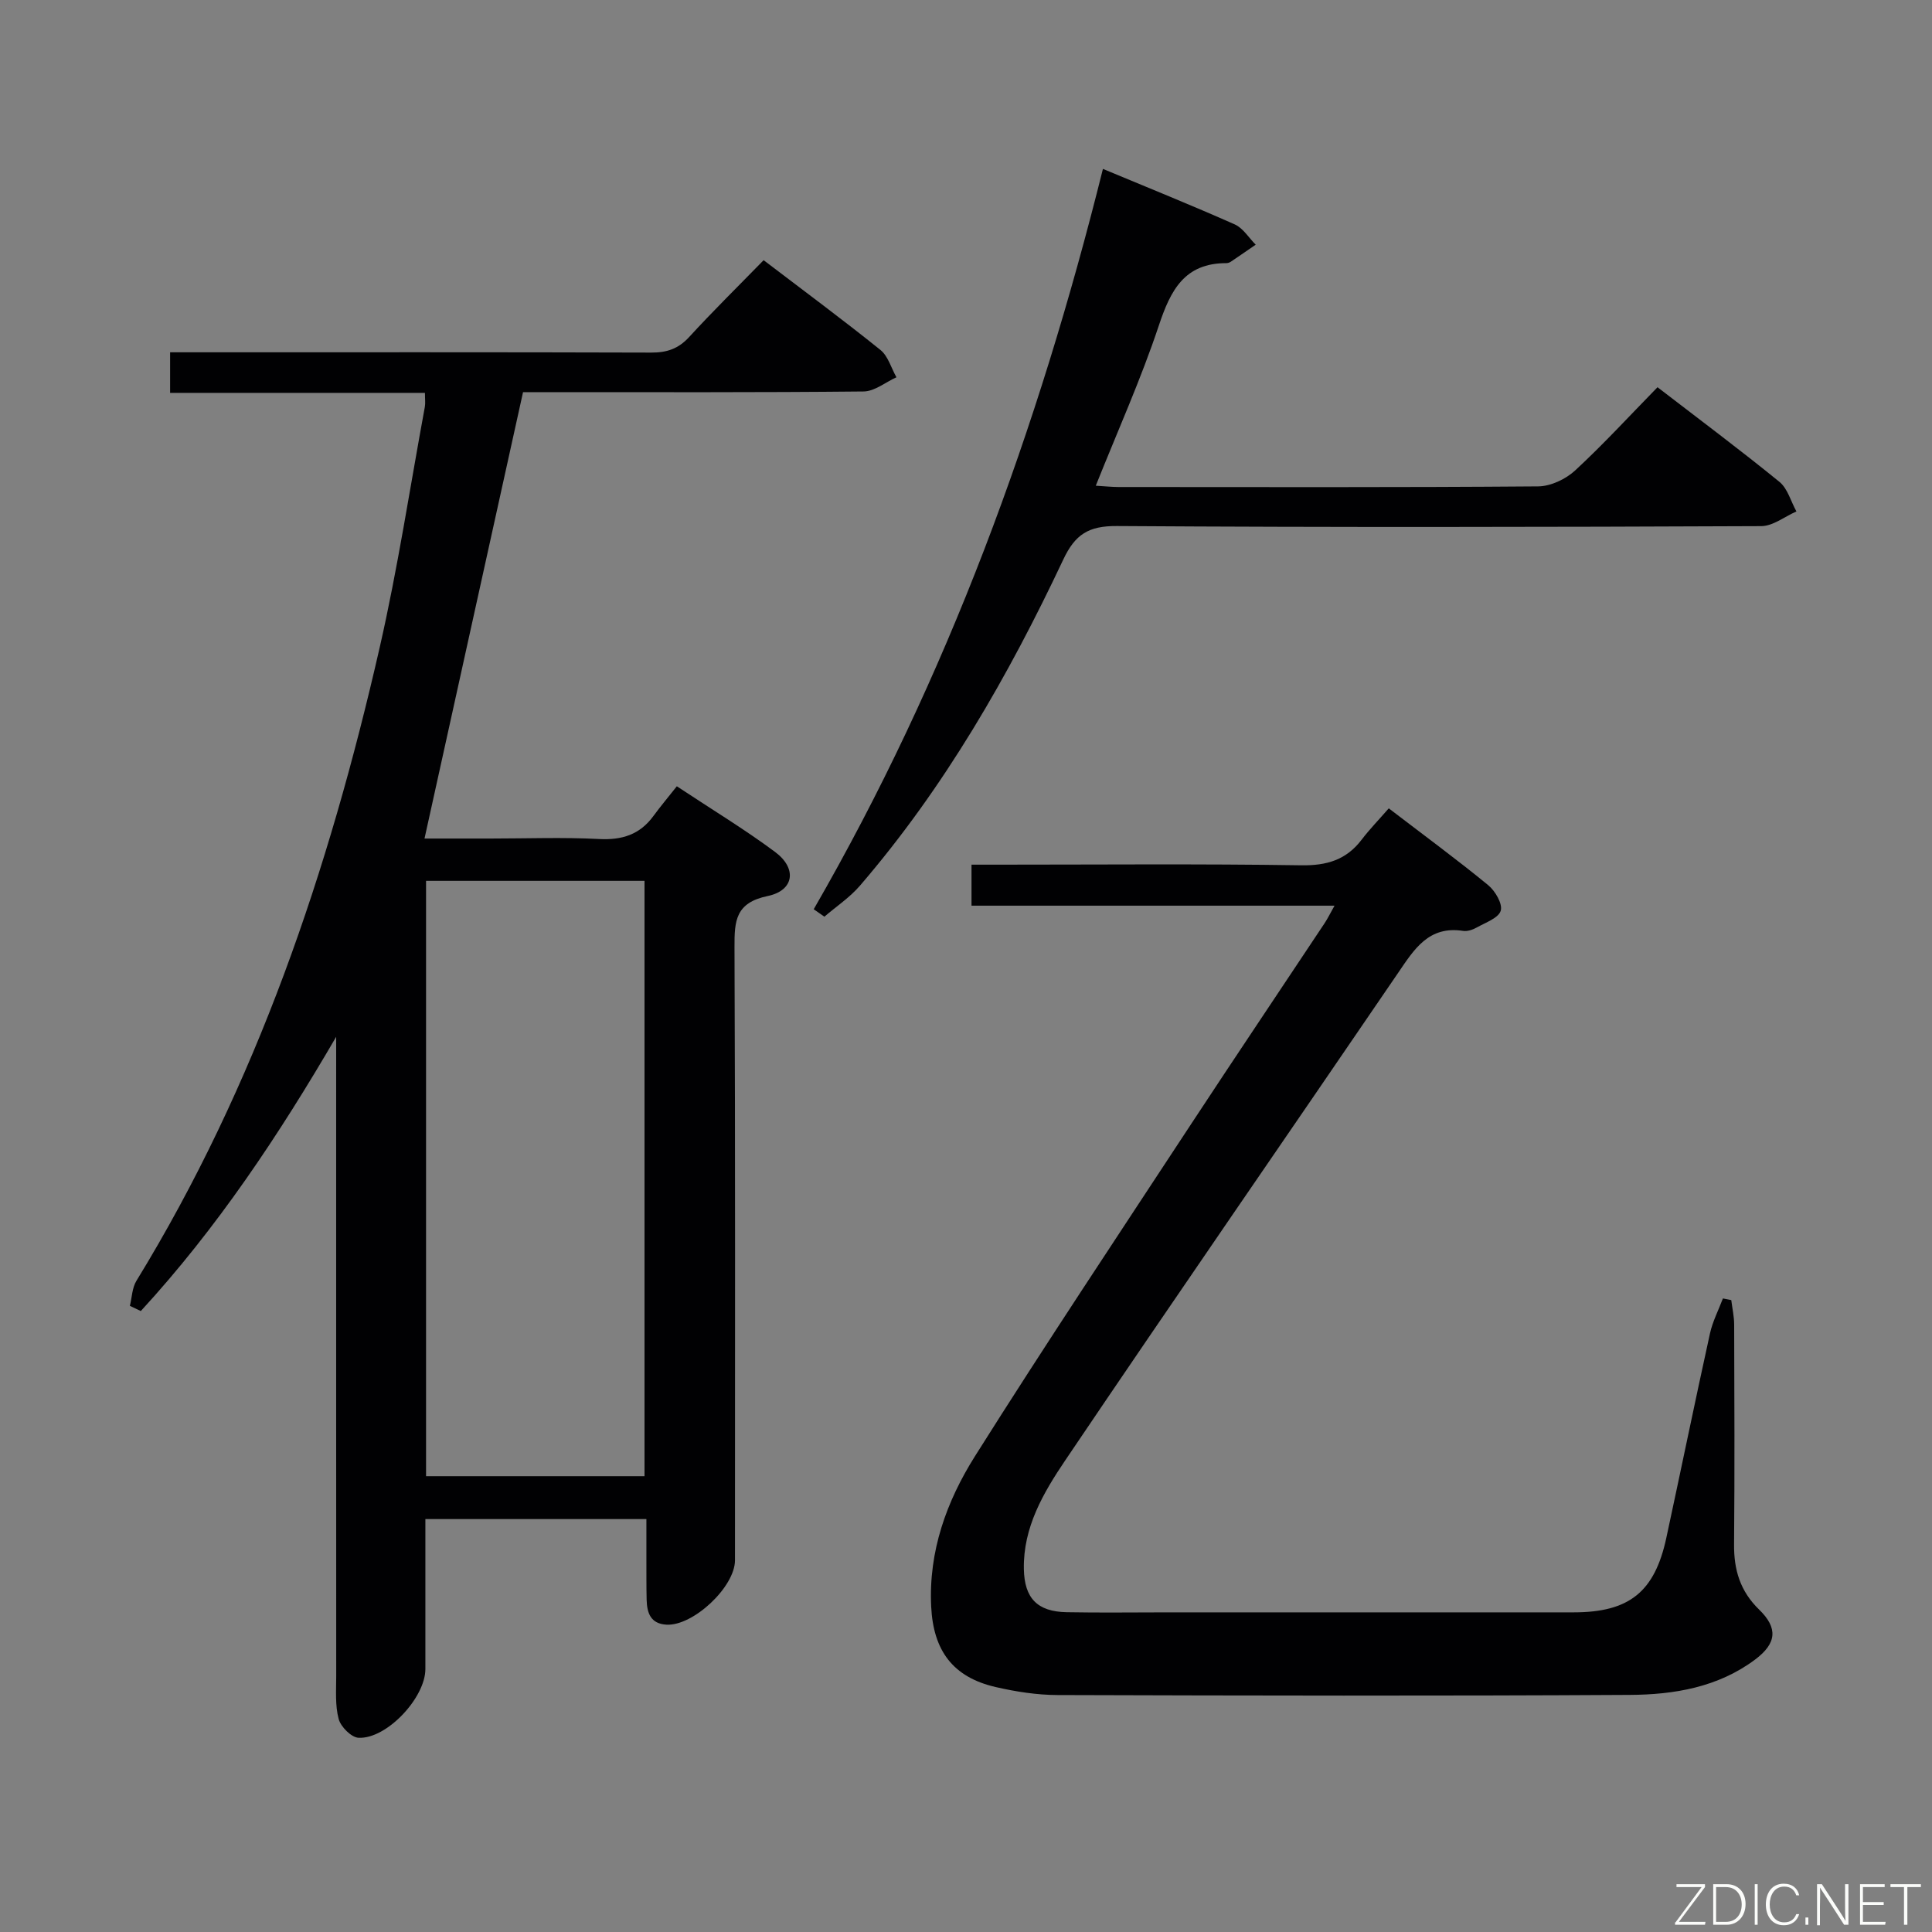 <svg enable-background="new 0 0 400 400" viewBox="0 0 400 400" xmlns="http://www.w3.org/2000/svg"><rect x="0" y="0" width="400" height="400" fill="#808080" stroke="none"/><path d="m26.89 270.36c.43-1.74.46-3.73 1.36-5.19 24.88-40.59 39.83-85.01 50.35-131.07 3.76-16.47 6.29-33.23 9.36-49.86.14-.79.02-1.62.02-2.9-17.51 0-34.94 0-52.76 0 0-2.85 0-5.26 0-8.4h5.64c31.33 0 62.65-.04 93.98.06 3.23.01 5.61-.79 7.83-3.21 4.94-5.39 10.16-10.52 15.43-15.92 8.4 6.4 16.41 12.33 24.17 18.57 1.6 1.28 2.24 3.75 3.33 5.67-2.26 1.02-4.51 2.91-6.79 2.94-21.83.22-43.66.14-65.48.14-1.82 0-3.64 0-5.04 0-6.81 30.84-13.54 61.33-20.4 92.42h13.65c7.5 0 15.01-.29 22.49.1 4.75.25 8.43-.91 11.25-4.76 1.47-2.01 3.08-3.92 4.85-6.16 7.45 4.93 14.13 8.97 20.36 13.61 4.56 3.4 3.95 7.96-1.54 9.11-6.67 1.39-6.9 5.12-6.88 10.56.18 42.32.1 84.65.1 126.97 0 5.52-8.68 13.65-14.19 13.33-3.31-.19-4.03-2.46-4.1-5.16-.07-2.83-.04-5.66-.05-8.5-.01-2.62 0-5.25 0-8.2-15.41 0-30.29 0-45.76 0v31.05c0 5.92-7.99 14.51-13.83 14.23-1.49-.07-3.69-2.27-4.12-3.88-.76-2.82-.51-5.94-.51-8.94-.02-42.16-.01-84.31-.01-126.47 0-1.95 0-3.89 0-5.84-11.88 20.39-24.7 39.65-40.45 56.78-.76-.37-1.51-.72-2.26-1.08zm61.32 35.27h45.23c0-41.33 0-82.35 0-123.26-15.29 0-30.19 0-45.23 0z" fill="#010103"/><path d="m287.53 167.36c7.47 5.72 14.17 10.64 20.58 15.9 1.45 1.19 3.02 3.86 2.6 5.29-.44 1.51-3.13 2.45-4.93 3.46-.84.47-1.95.86-2.86.72-7.13-1.1-10.13 3.81-13.46 8.7-22.95 33.66-46.13 67.16-68.92 100.93-4.5 6.67-8.73 13.85-8.56 22.51.12 6 2.76 8.81 8.87 8.92 6.99.13 13.99.03 20.99.03 27.99 0 55.98.01 83.97 0 11.49 0 16.77-4.22 19.18-15.4 3.04-14.11 5.94-28.25 9.04-42.34.55-2.49 1.77-4.84 2.68-7.25.58.11 1.15.23 1.73.34.21 1.7.6 3.4.6 5.1.05 15.16.11 30.32-.02 45.48-.05 5.28 1.27 9.69 5.18 13.49 3.97 3.85 3.63 7.01-.82 10.35-7.68 5.75-16.79 7.27-25.95 7.32-39.48.23-78.97.15-118.45.03-4.28-.01-8.63-.69-12.82-1.65-8.87-2.04-12.93-7.53-13.37-16.68-.56-11.45 3.2-21.8 9.06-31.11 14.6-23.18 29.8-45.99 44.84-68.9 9.12-13.88 18.39-27.66 27.58-41.5.6-.91 1.08-1.9 2.03-3.59-25.42 0-50.14 0-75.16 0 0-3 0-5.41 0-8.49h5.31c20.99 0 41.99-.19 62.97.13 5.29.08 9.31-1.12 12.5-5.31 1.62-2.13 3.49-4.05 5.61-6.48z" fill="#010103"/><path d="m343.17 80.17c8.77 6.75 17.15 13 25.25 19.6 1.7 1.39 2.36 4.05 3.51 6.12-2.43 1.06-4.85 3.03-7.29 3.04-44.47.19-88.94.27-133.4-.02-5.84-.04-8.64 1.7-11.11 6.96-11.37 24.12-24.59 47.17-42.08 67.49-2.1 2.45-4.9 4.3-7.37 6.43-.74-.51-1.47-1.03-2.21-1.54 27.72-48.02 46.47-99.46 59.88-153.28 9.28 3.87 18.35 7.52 27.29 11.49 1.73.77 2.91 2.77 4.34 4.2-1.71 1.17-3.41 2.36-5.13 3.51-.27.18-.62.31-.94.31-8.68-.01-11.55 5.61-13.98 12.9-3.7 11.11-8.53 21.84-13.06 33.18 1.81.11 3.23.26 4.65.27 28.98.01 57.96.1 86.94-.13 2.6-.02 5.71-1.5 7.66-3.3 5.86-5.42 11.26-11.31 17.05-17.23z" fill="#010103"/><g fill="#fbfcfa"><path d="m346.9 398 5.4-7.3h-5.2v-.6h5.9v.6l-5.4 7.2h5.5l-.1.6h-6.2v-.5z"/><path d="m354.7 390.1h2.8c2.3 0 3.9 1.6 3.9 4.1s-1.6 4.3-3.9 4.3h-2.8zm.6 7.8h2c2.2 0 3.3-1.6 3.3-3.6 0-1.8-1-3.6-3.3-3.6h-2z"/><path d="m363.9 390.1v8.4h-.6v-8.4h1.6z"/><path d="m372.5 396.3c-.4 1.3-1.4 2.3-3.2 2.3-2.4 0-3.7-1.9-3.7-4.3 0-2.3 1.2-4.3 3.7-4.3 1.8 0 2.9 1 3.2 2.4h-.6c-.4-1.1-1.1-1.8-2.5-1.8-2.1 0-3 1.9-3 3.7s.9 3.7 3 3.7c1.4 0 2.1-.7 2.5-1.7z"/><path d="m373.8 398.5v-1.5h.6v1.5z"/><path d="m376.2 398.5v-8.4h1c1.3 2 4.4 6.7 4.9 7.6-.1-1.2-.1-2.4-.1-3.8v-3.8h.7v8.4h-.9c-1.2-1.9-4.4-6.8-5-7.7.1 1.1 0 2.3 0 3.9v3.9h-.6z"/><path d="m390 394.4h-4.3v3.5h4.7l-.1.6h-5.2v-8.4h5.1v.6h-4.5v3.1h4.3z"/><path d="m394.2 390.7h-2.8v-.6h6.3v.6h-2.8v7.8h-.7z"/></g></svg>